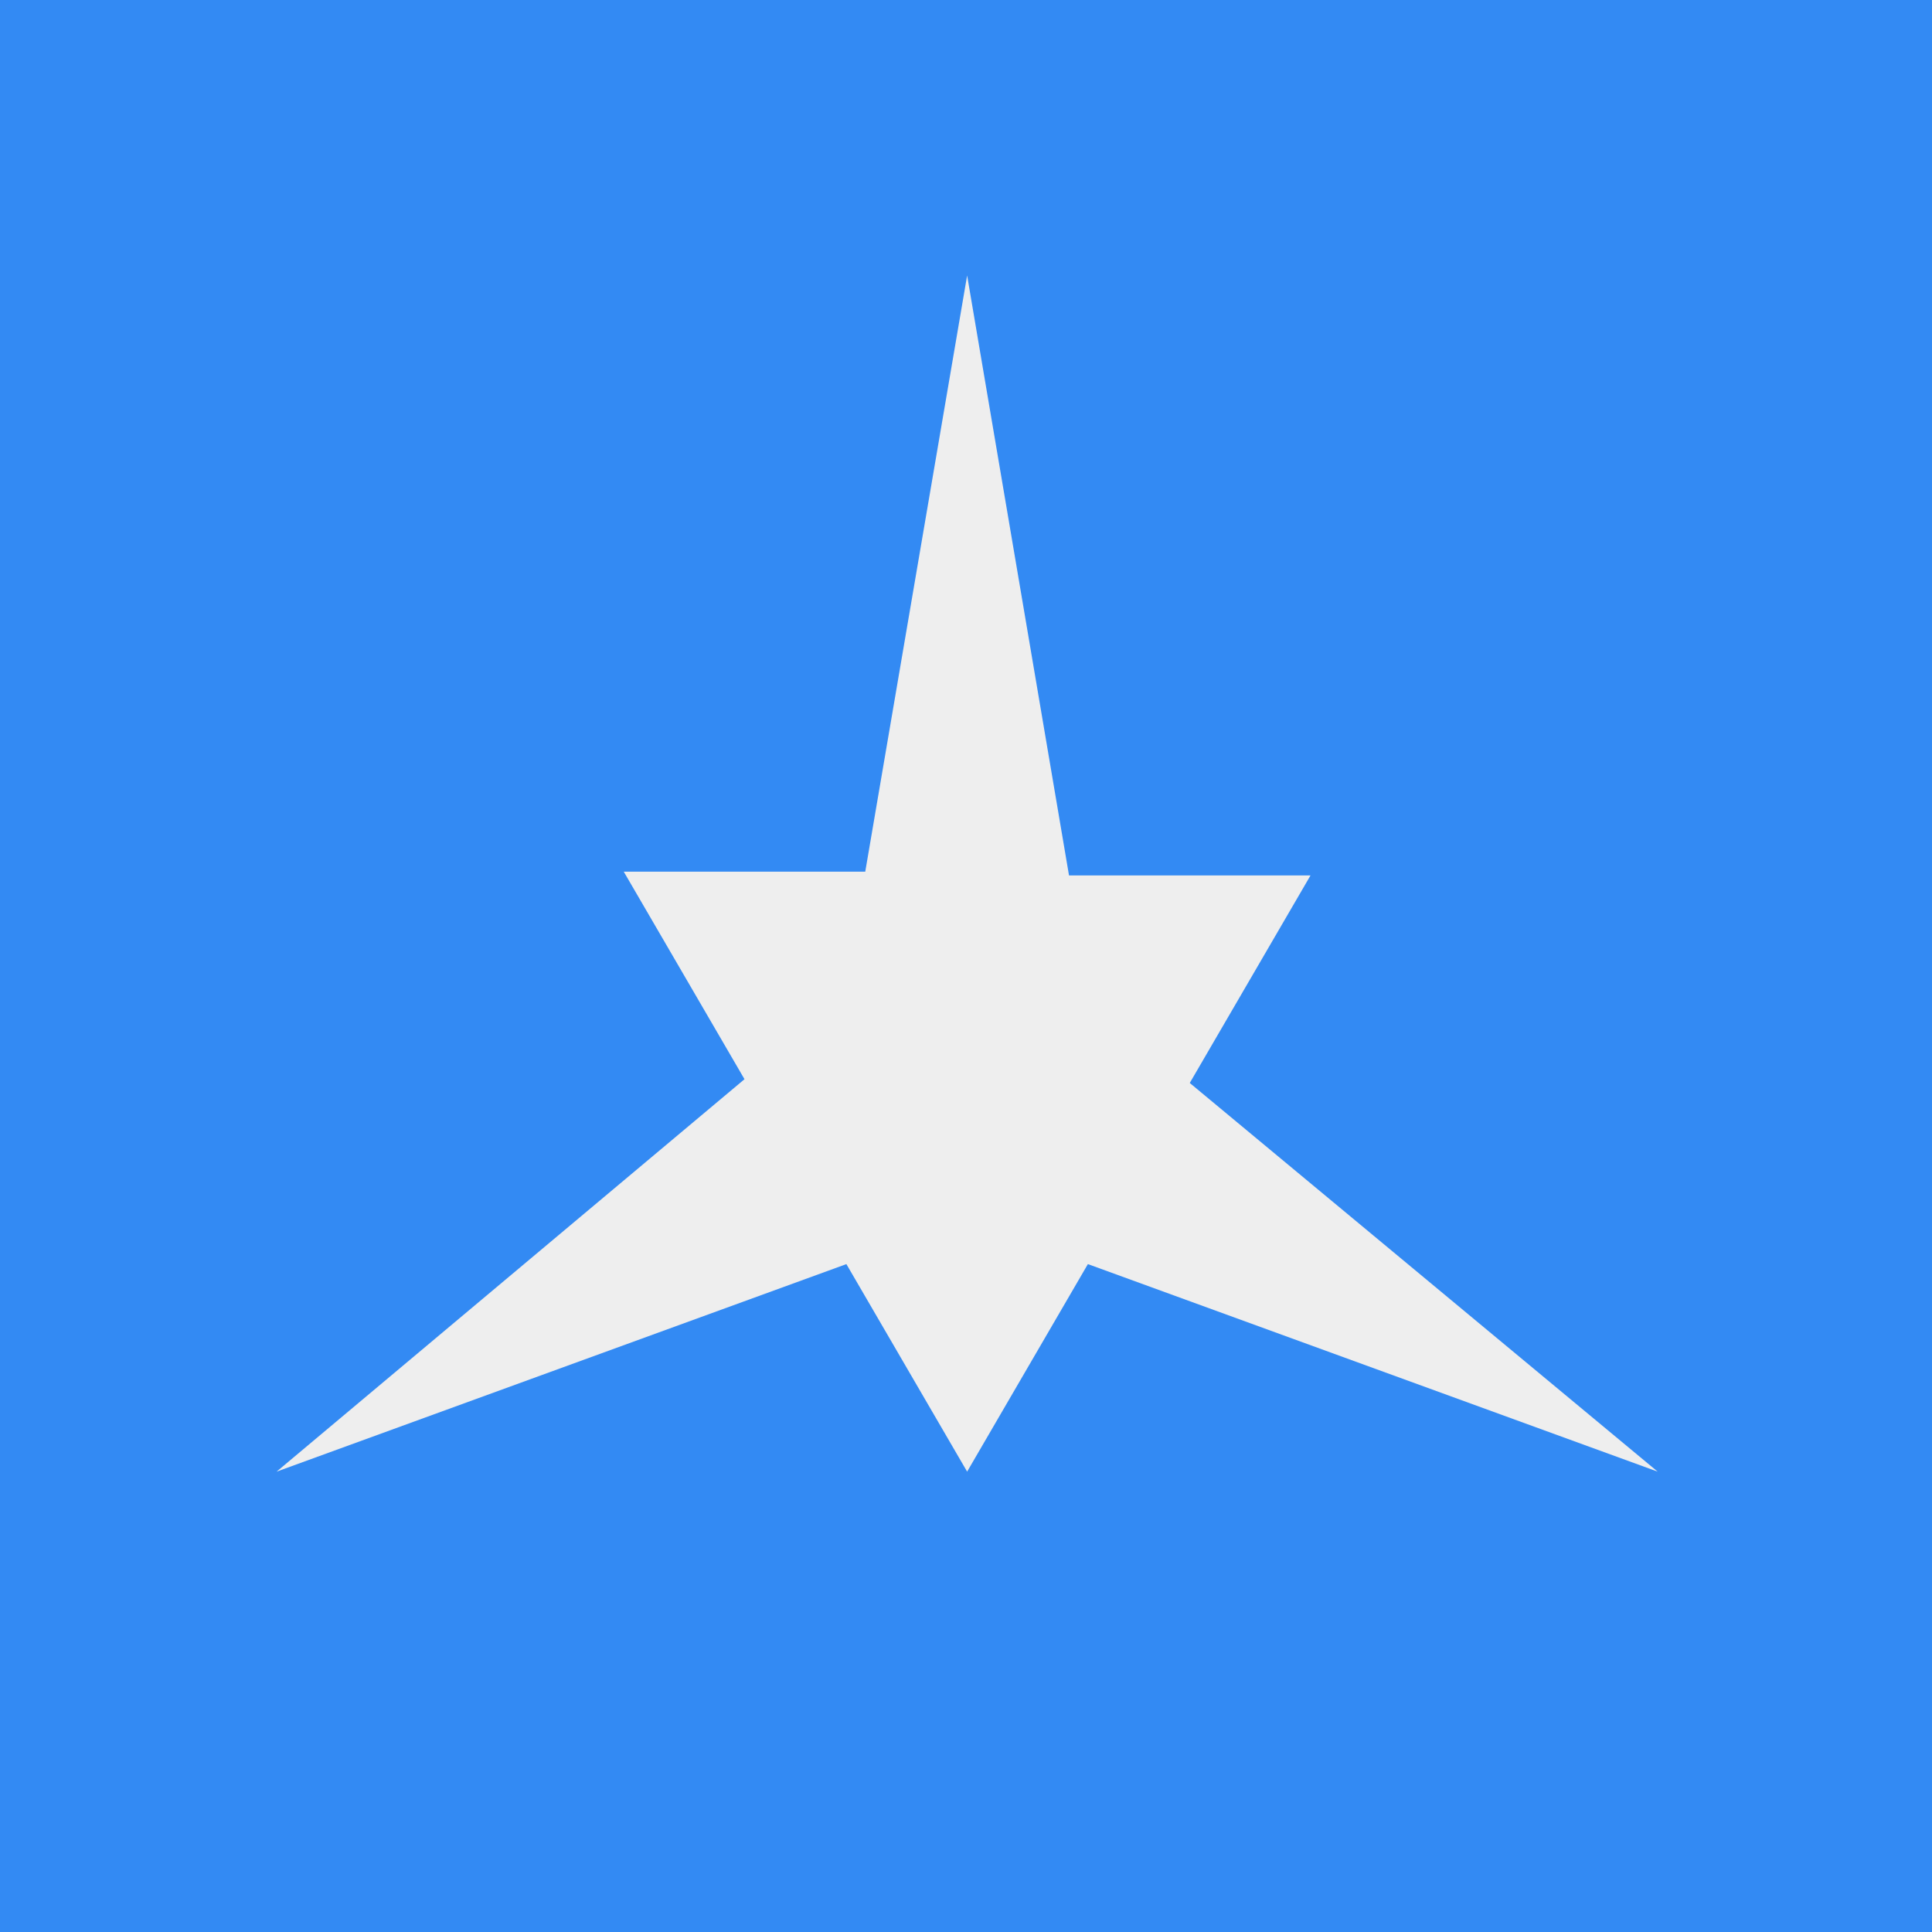 <svg xmlns="http://www.w3.org/2000/svg" width="512" height="512" fill="none"><rect width="100%" height="100%" fill="#333333" stroke="none"/><g clip-path="url(#a)"><path fill="#338AF3" d="M0 0h512v512H0z"/><path fill="#EEE" d="m256.3 73-27 158h-64l32 55-124 104 151-55 32 55 32-55 151 55-124-103 32-55h-64l-27-159Z"/></g><defs><clipPath id="a"><path fill="#fff" d="M0 0h512v512H0z"/></clipPath></defs></svg>